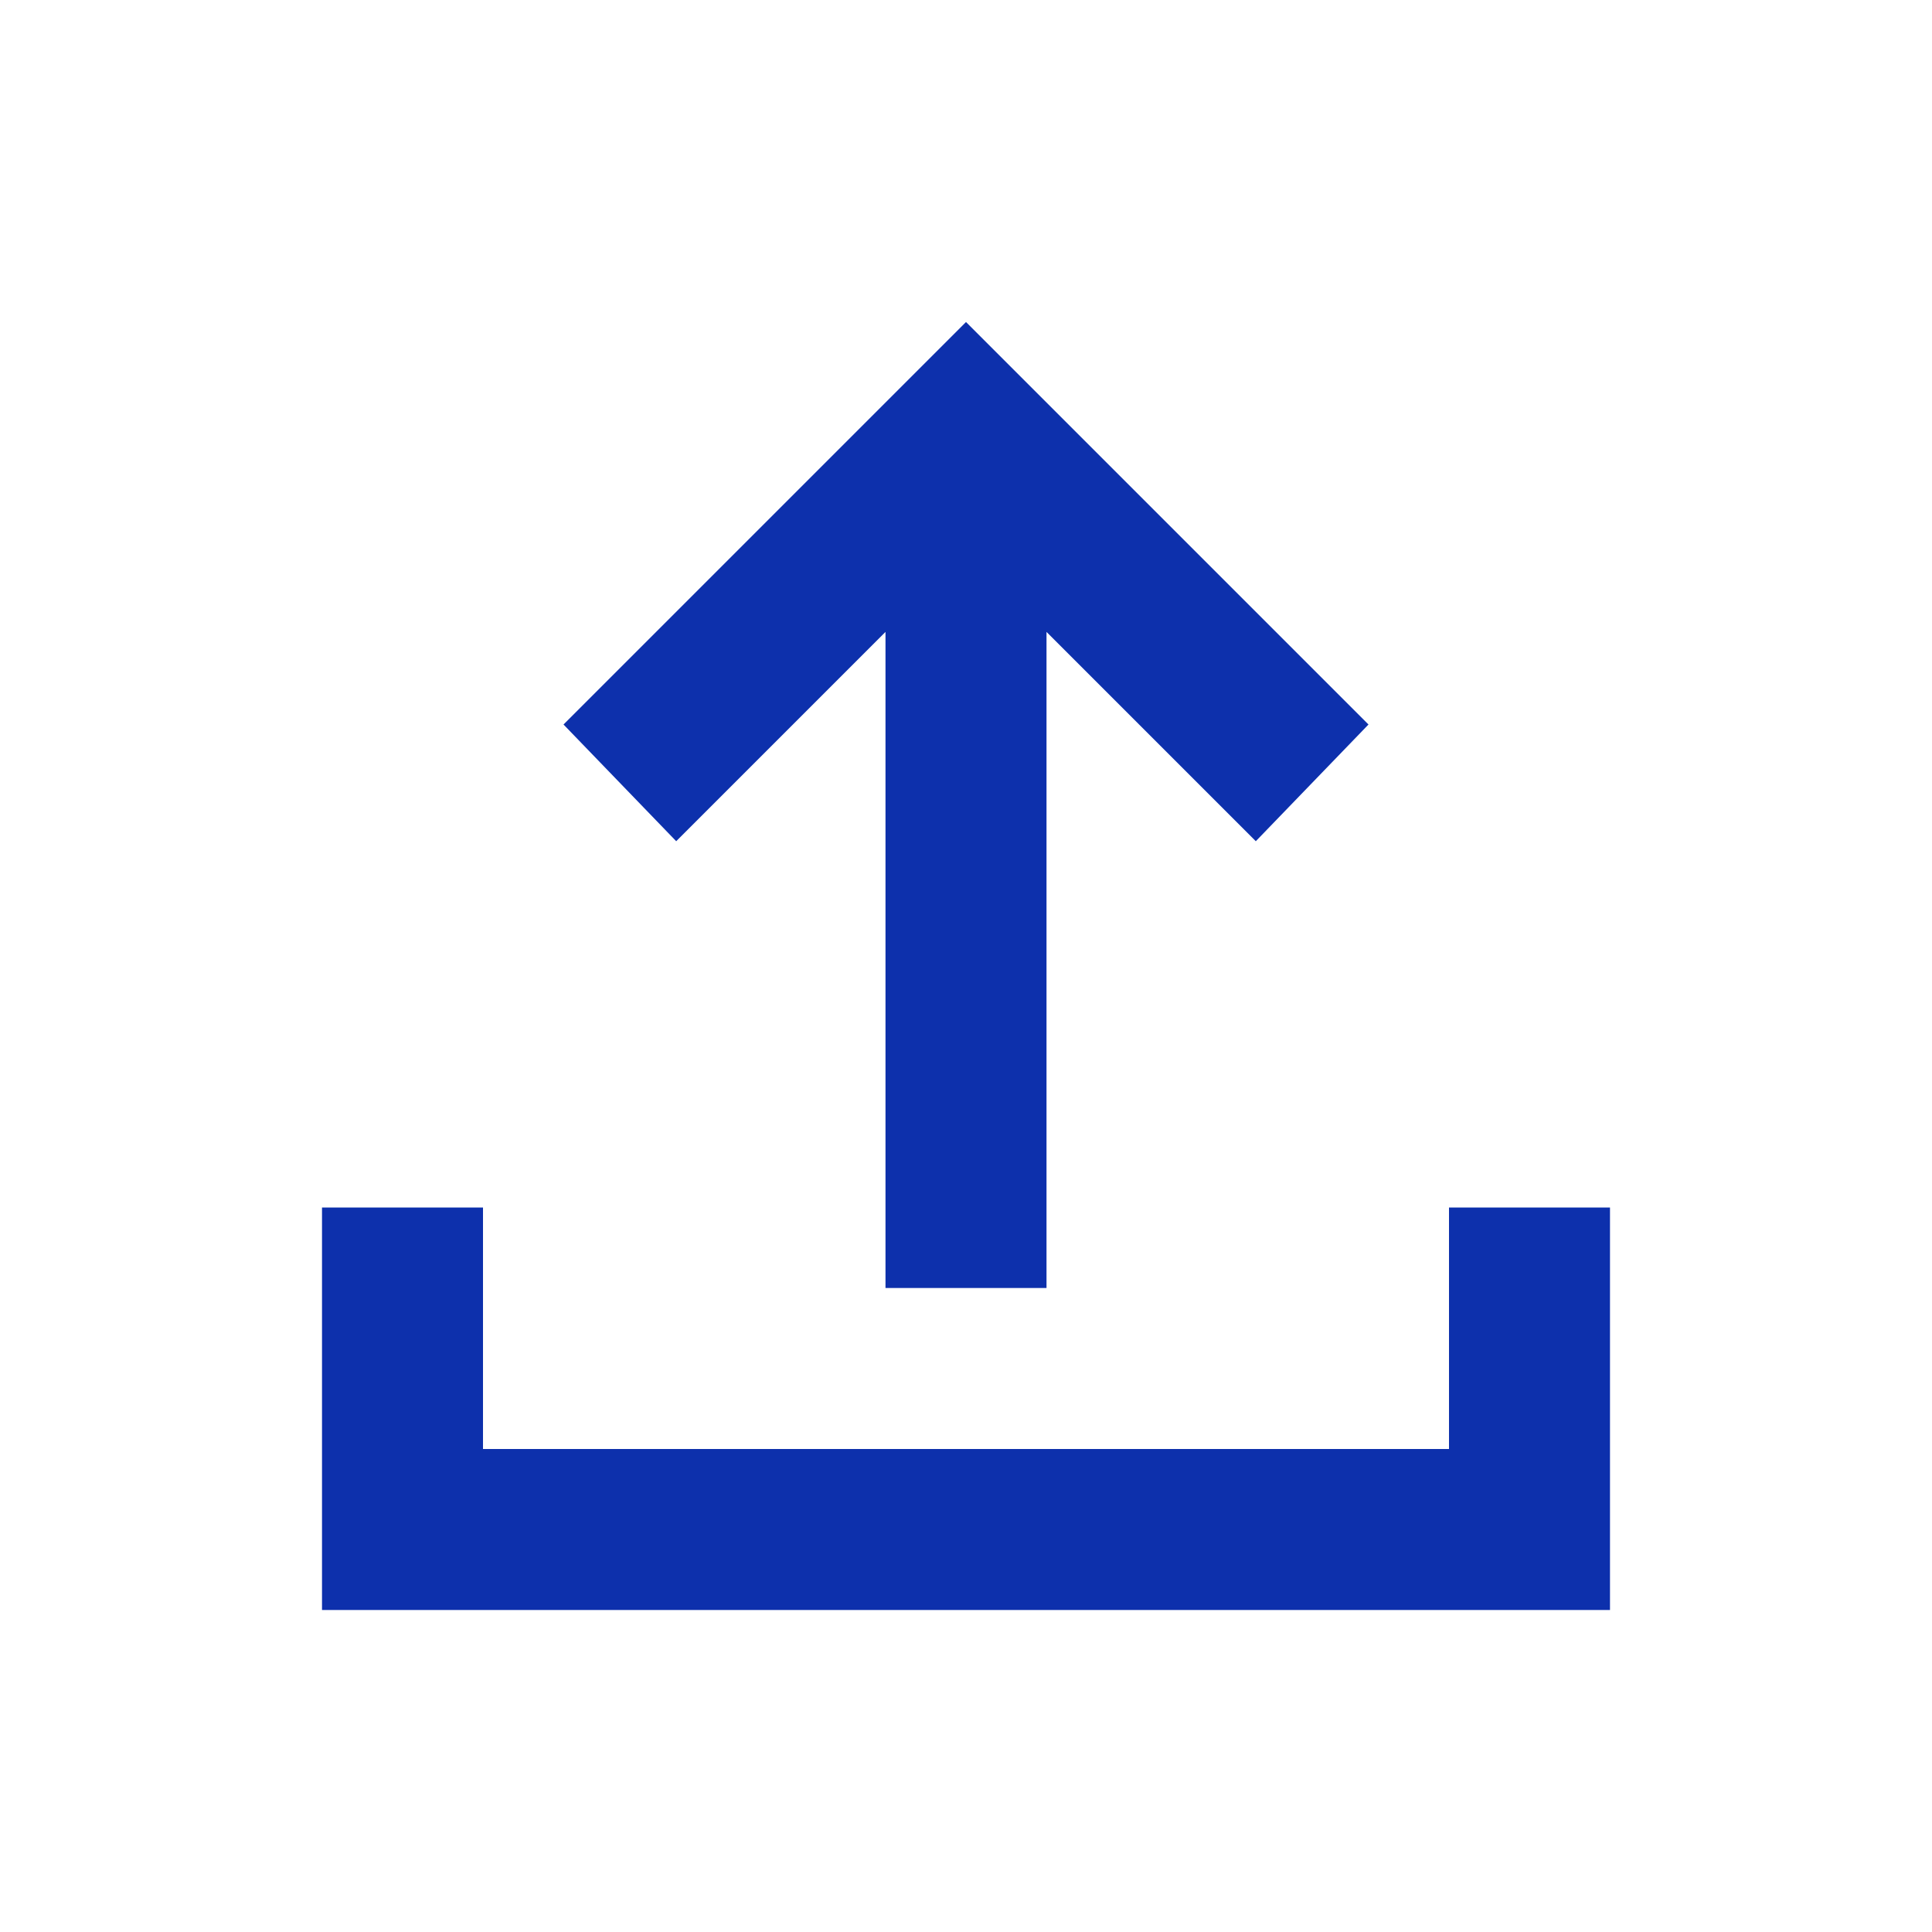 <svg width="58" height="58" viewBox="0 0 58 58" fill="none" xmlns="http://www.w3.org/2000/svg">
<g id="material-symbols:upload-sharp">
<path id="Vector" d="M26.583 38.667V18.971L20.3 25.254L16.917 21.75L29 9.667L41.083 21.75L37.7 25.254L31.417 18.971V38.667H26.583ZM9.667 48.333V36.25H14.5V43.5H43.5V36.25H48.333V48.333H9.667Z" fill="#0D30AC"/>
</g>
</svg>
